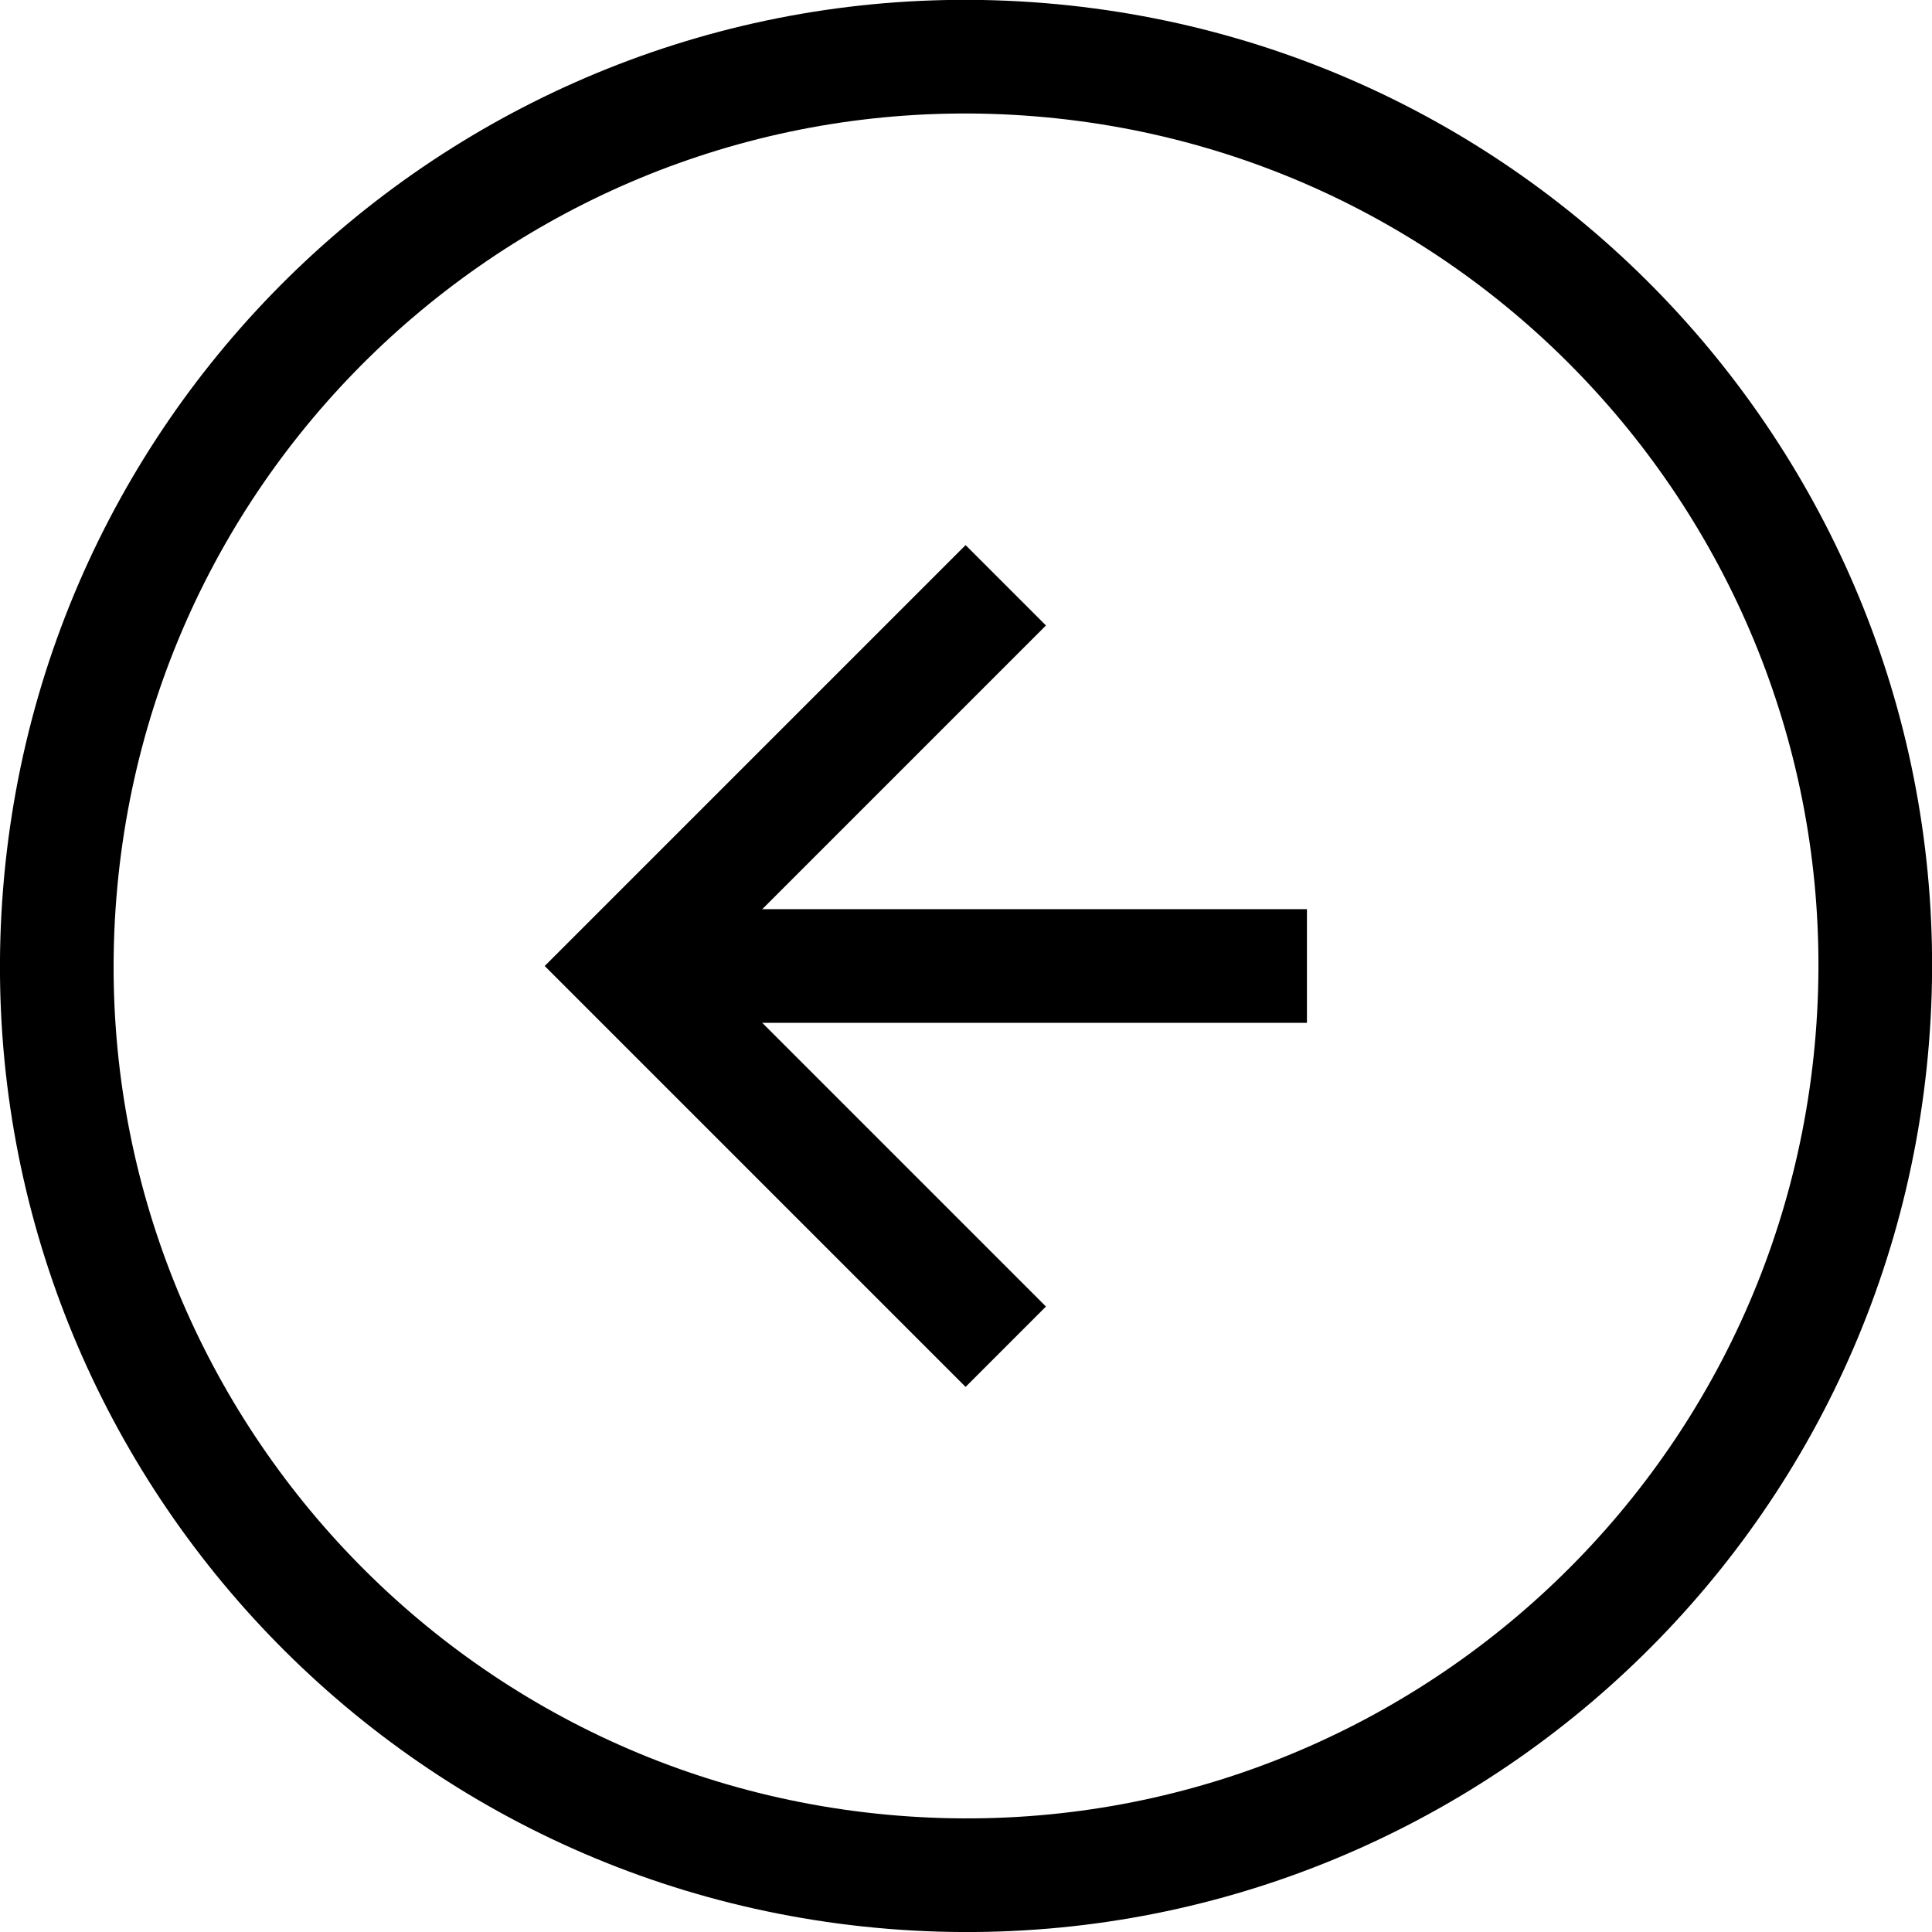 <svg width="34" height="34" viewBox="0 0 34 34" fill="none" xmlns="http://www.w3.org/2000/svg">
<g clip-path="url(#clip0_124_22)">
<path d="M32.949 18.287C33.66 9.479 27.096 1.762 18.288 1.05C9.48 0.339 1.763 6.903 1.052 15.712C0.341 24.52 6.905 32.237 15.713 32.948C24.521 33.659 32.238 27.095 32.949 18.287Z" stroke="currentColor" stroke-width="2" stroke-miterlimit="10"/>
<path d="M17.7 23.7L11 17L17.7 10.3" stroke="currentColor" stroke-width="2" stroke-miterlimit="10"/>
<path d="M11 17H23" stroke="currentColor" stroke-width="2" stroke-miterlimit="10"/>
</g>
<defs>
<clipPath id="clip0_124_22">
<rect width="34" height="34" fill="white"/>
</clipPath>
</defs>
</svg>
